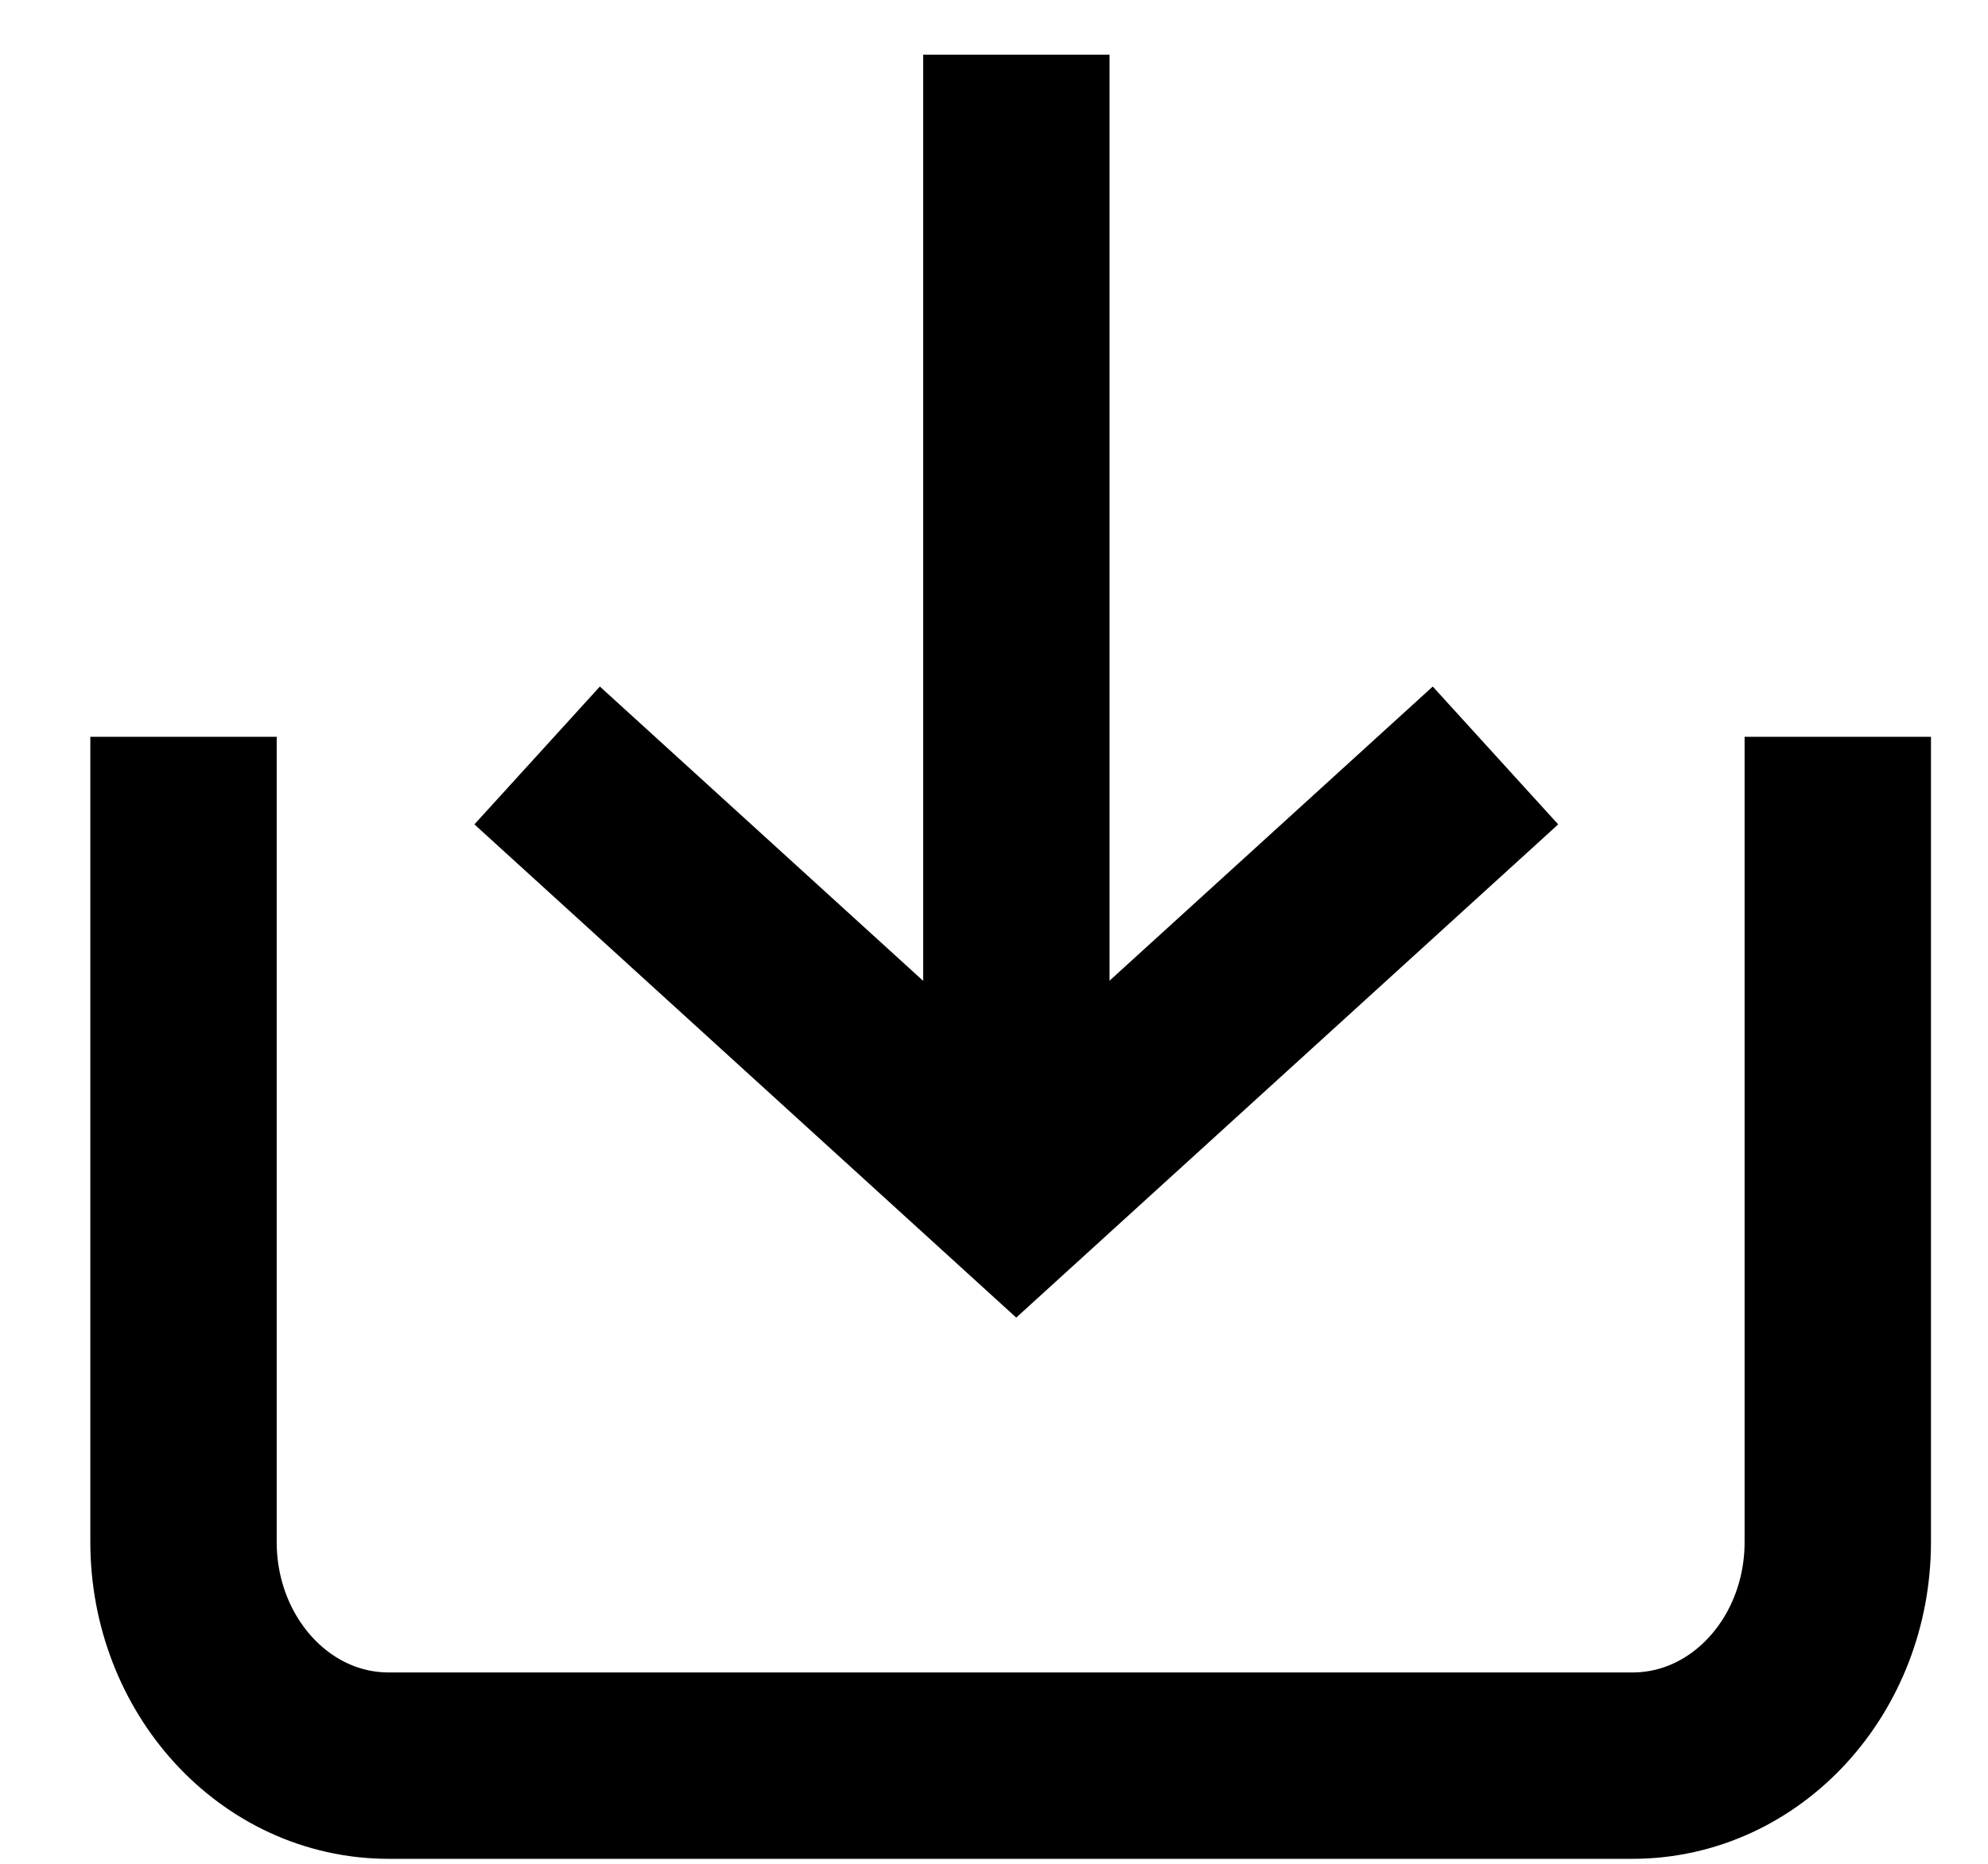 <svg width="16" height="15" viewBox="0 0 16 15" fill="none" xmlns="http://www.w3.org/2000/svg">
    <path
            d="M14.791 5.93V12.41C14.791 13.4 14.057 14.21 13.138 14.21H3.129C2.211 14.21 1.477 13.4 1.477 12.41V5.93"
            stroke="currentColor" stroke-width="1.5" stroke-miterlimit="10"/>
    <path d="M4.323 6.08L8.179 9.59L12.036 6.08" stroke="currentColor" stroke-width="1.5" stroke-miterlimit="10"/>
    <path d="M8.18 0.44V9.62" stroke="currentColor" stroke-width="1.5" stroke-miterlimit="10"/>
</svg>
